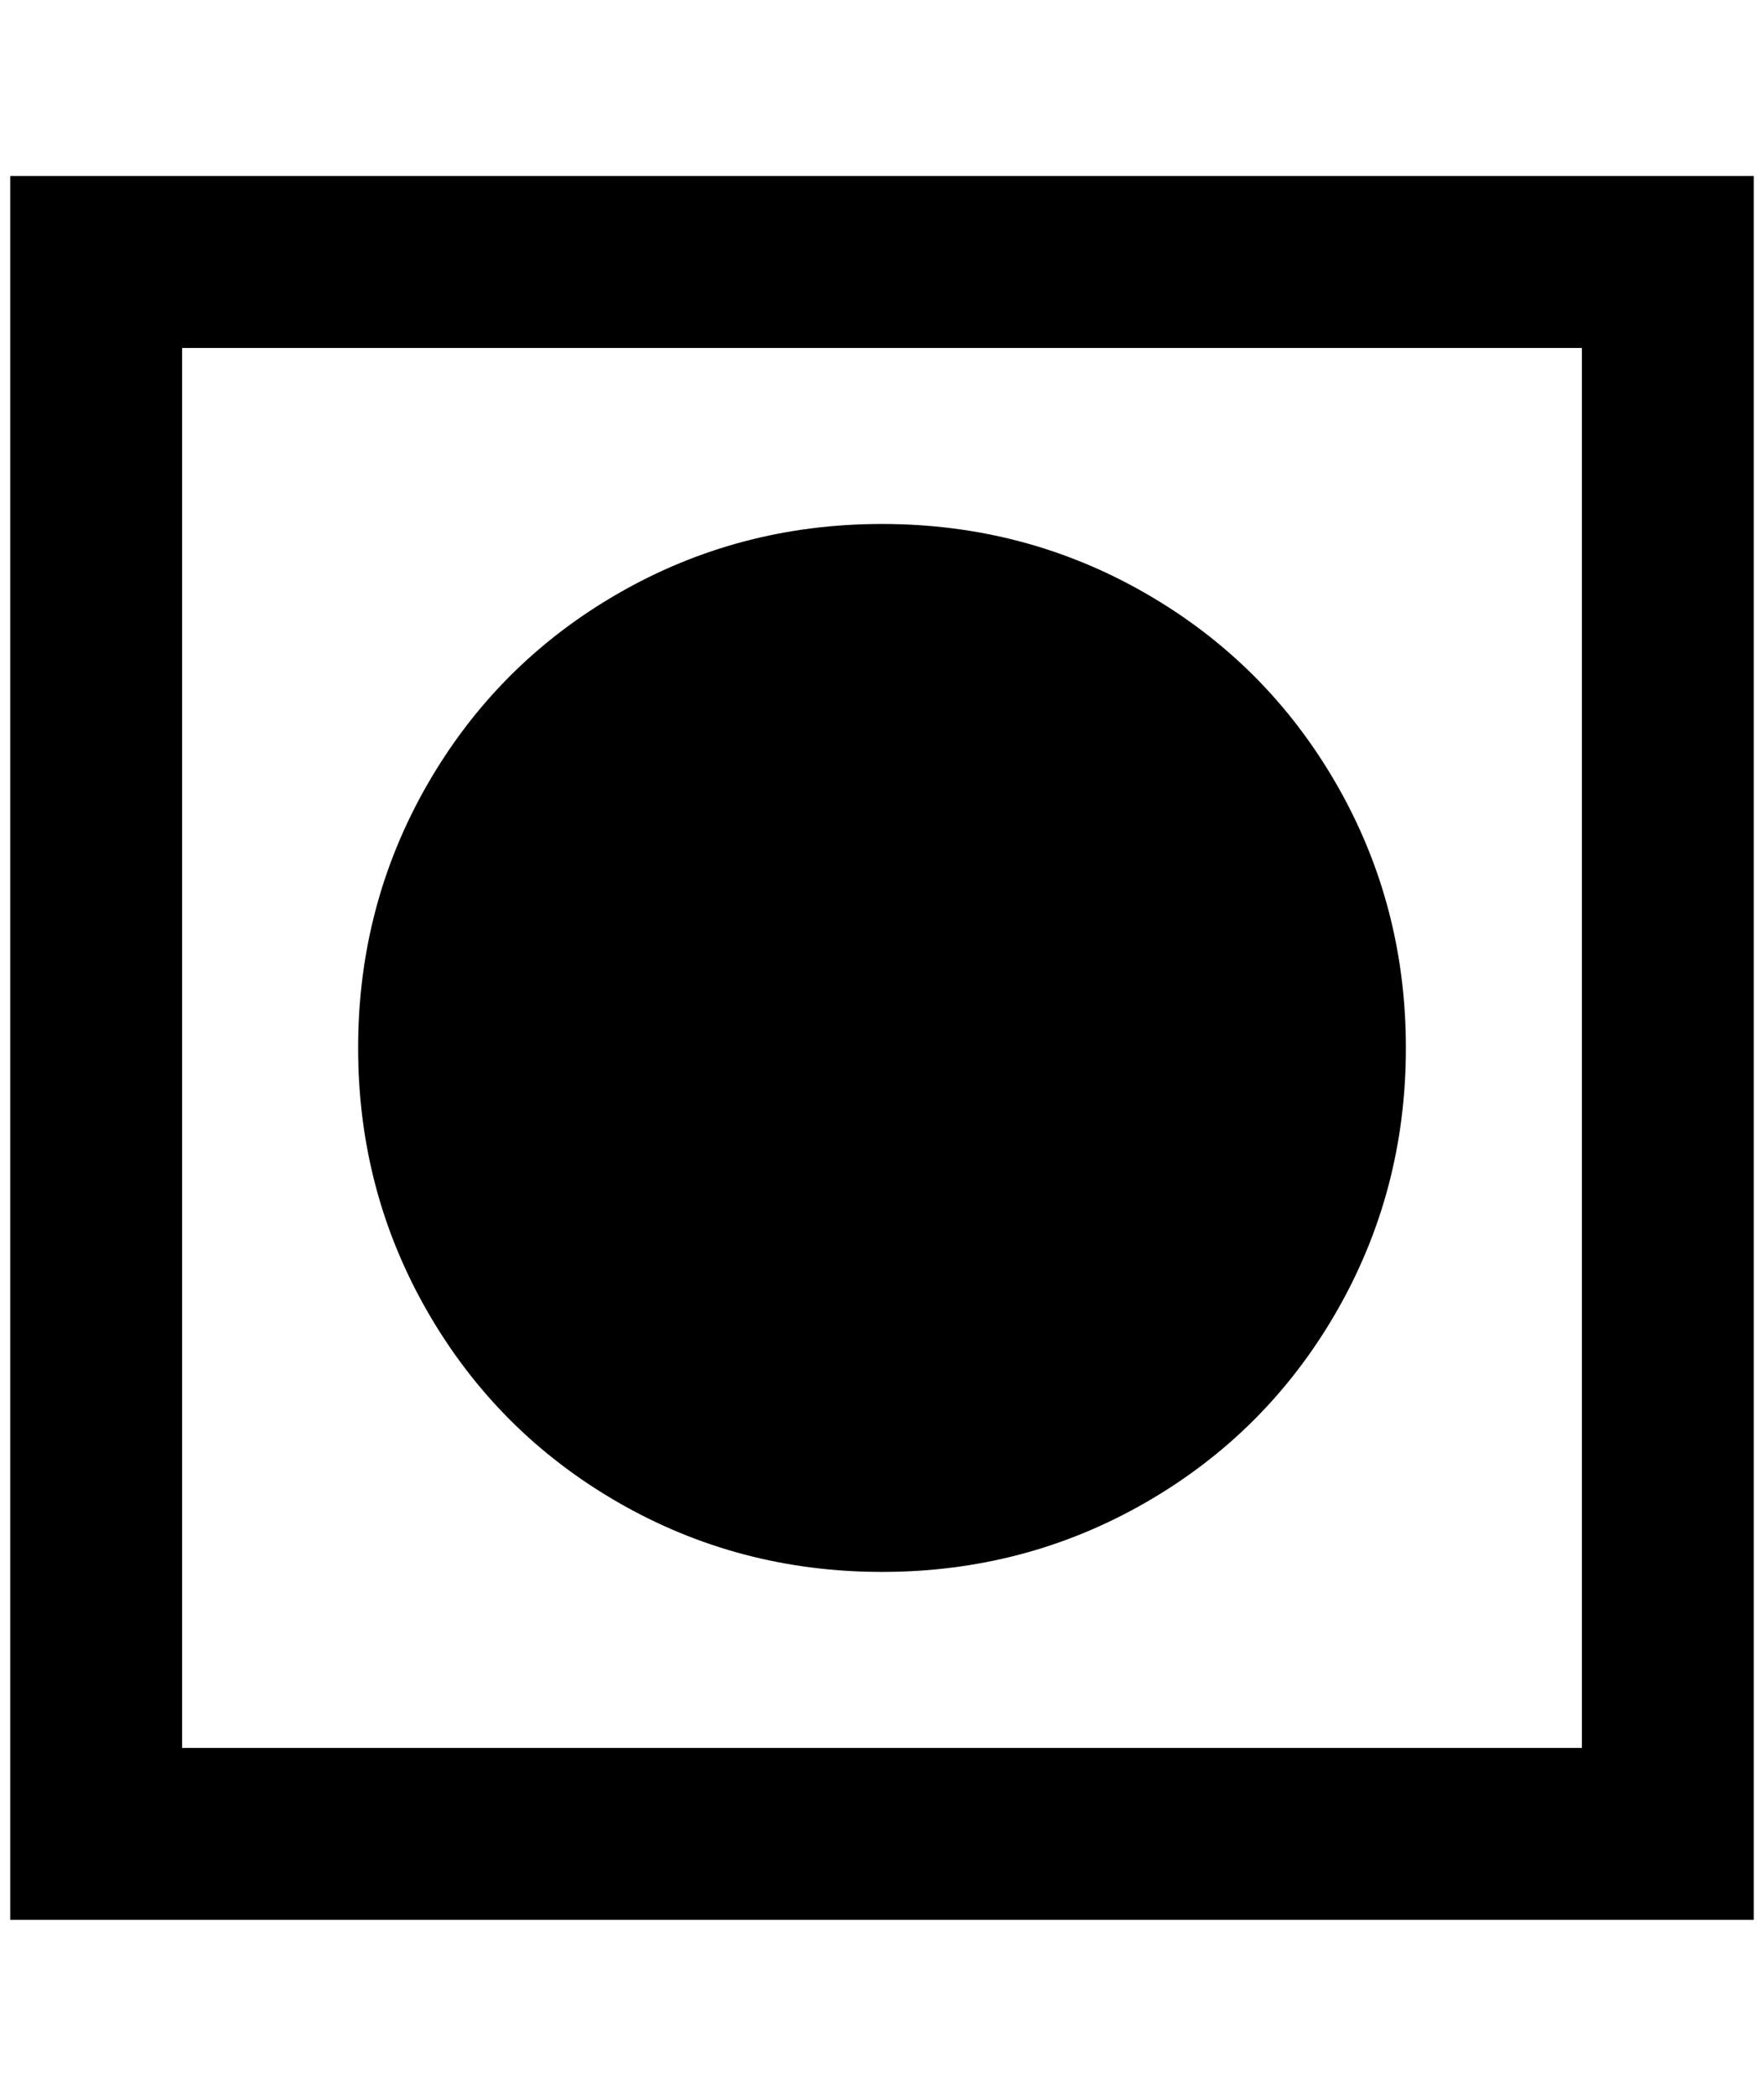 <?xml version="1.0" standalone="no"?>
<!DOCTYPE svg PUBLIC "-//W3C//DTD SVG 1.1//EN" "http://www.w3.org/Graphics/SVG/1.1/DTD/svg11.dtd" >
<svg xmlns="http://www.w3.org/2000/svg" xmlns:xlink="http://www.w3.org/1999/xlink" version="1.1" viewBox="-10 0 1724 2048">
   <path fill="currentColor"
d="M1536 340v1368h-1368v-1368h1368zM1704 172h-1704v1704h1704v-1704zM852 512q-140 0 -258 68t-186 186t-68 258t68 258t186 186t258 68t258 -68t186 -186t68 -258t-68 -258t-186 -186t-258 -68z" />
</svg>
